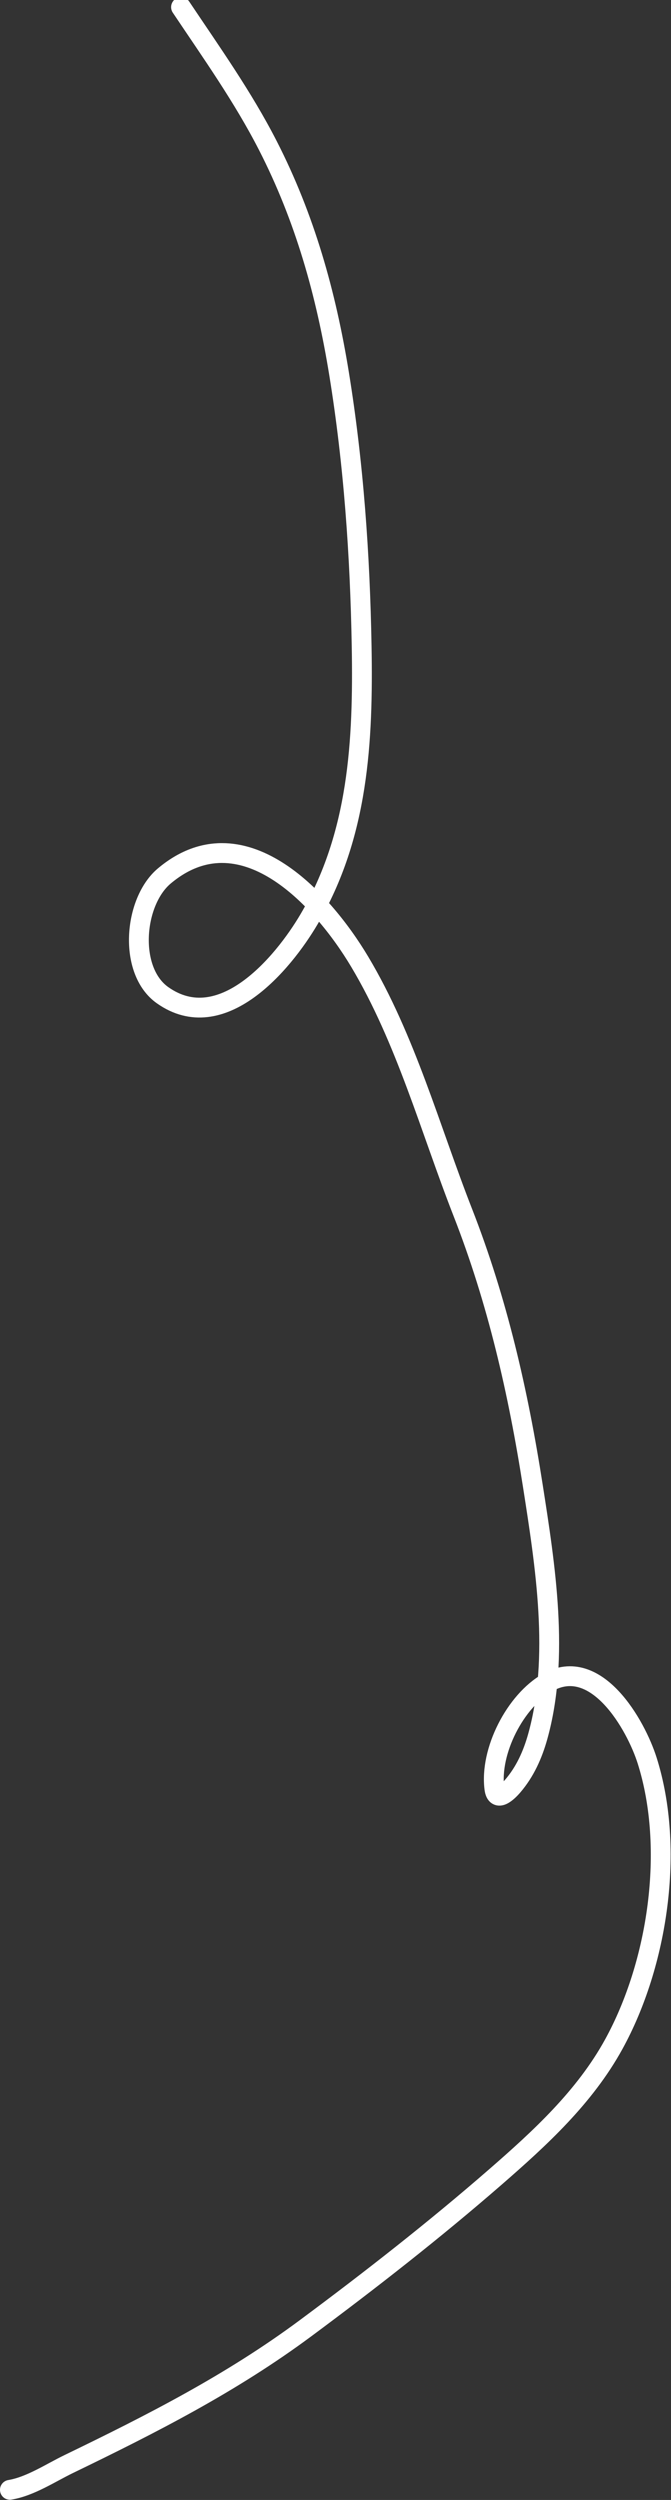 <svg width="1694" height="6305" viewBox="0 0 1694 6305" fill="none" xmlns="http://www.w3.org/2000/svg">
<rect x="0" y="0" width="1694" height="6305" fill="#333333" stroke="none"/>
<path d="M457.001 18C533.387 132.066 613.435 244.508 676.182 367.013C769.793 549.777 823.16 740.424 856.037 942.724C892.766 1168.72 908.988 1400.15 913.001 1628.89C917.219 1869.27 905.319 2105.81 780.278 2318.24C713.824 2431.14 559.052 2614.93 410.446 2509.96C322.897 2448.11 337.505 2274.1 414.784 2209.23C609.041 2046.18 811.068 2262.99 908.086 2425.52C1024.61 2620.74 1085.91 2847 1168.33 3057.62C1255.93 3281.5 1308.14 3510.2 1345.29 3747.84C1376.64 3948.35 1413.33 4179.25 1357.72 4379.07C1345 4424.8 1325.59 4468.36 1294.4 4504.56C1282.64 4518.21 1252.95 4547.97 1248.13 4510.92C1235.9 4416.75 1300.47 4289.93 1382.88 4243.16C1505.12 4173.8 1605.35 4350.04 1633.87 4440.37C1704.32 4663.45 1660.79 4953.37 1549.44 5155.74C1476.2 5288.85 1363.67 5392.14 1250.45 5490.59C1097.03 5623.98 934.871 5750.6 771.604 5871.7C583.502 6011.21 383.333 6112.91 173.627 6214.35C127.586 6236.62 76.691 6270.79 25 6279.41" stroke="white" stroke-width="50" stroke-linecap="round"/>
</svg>
